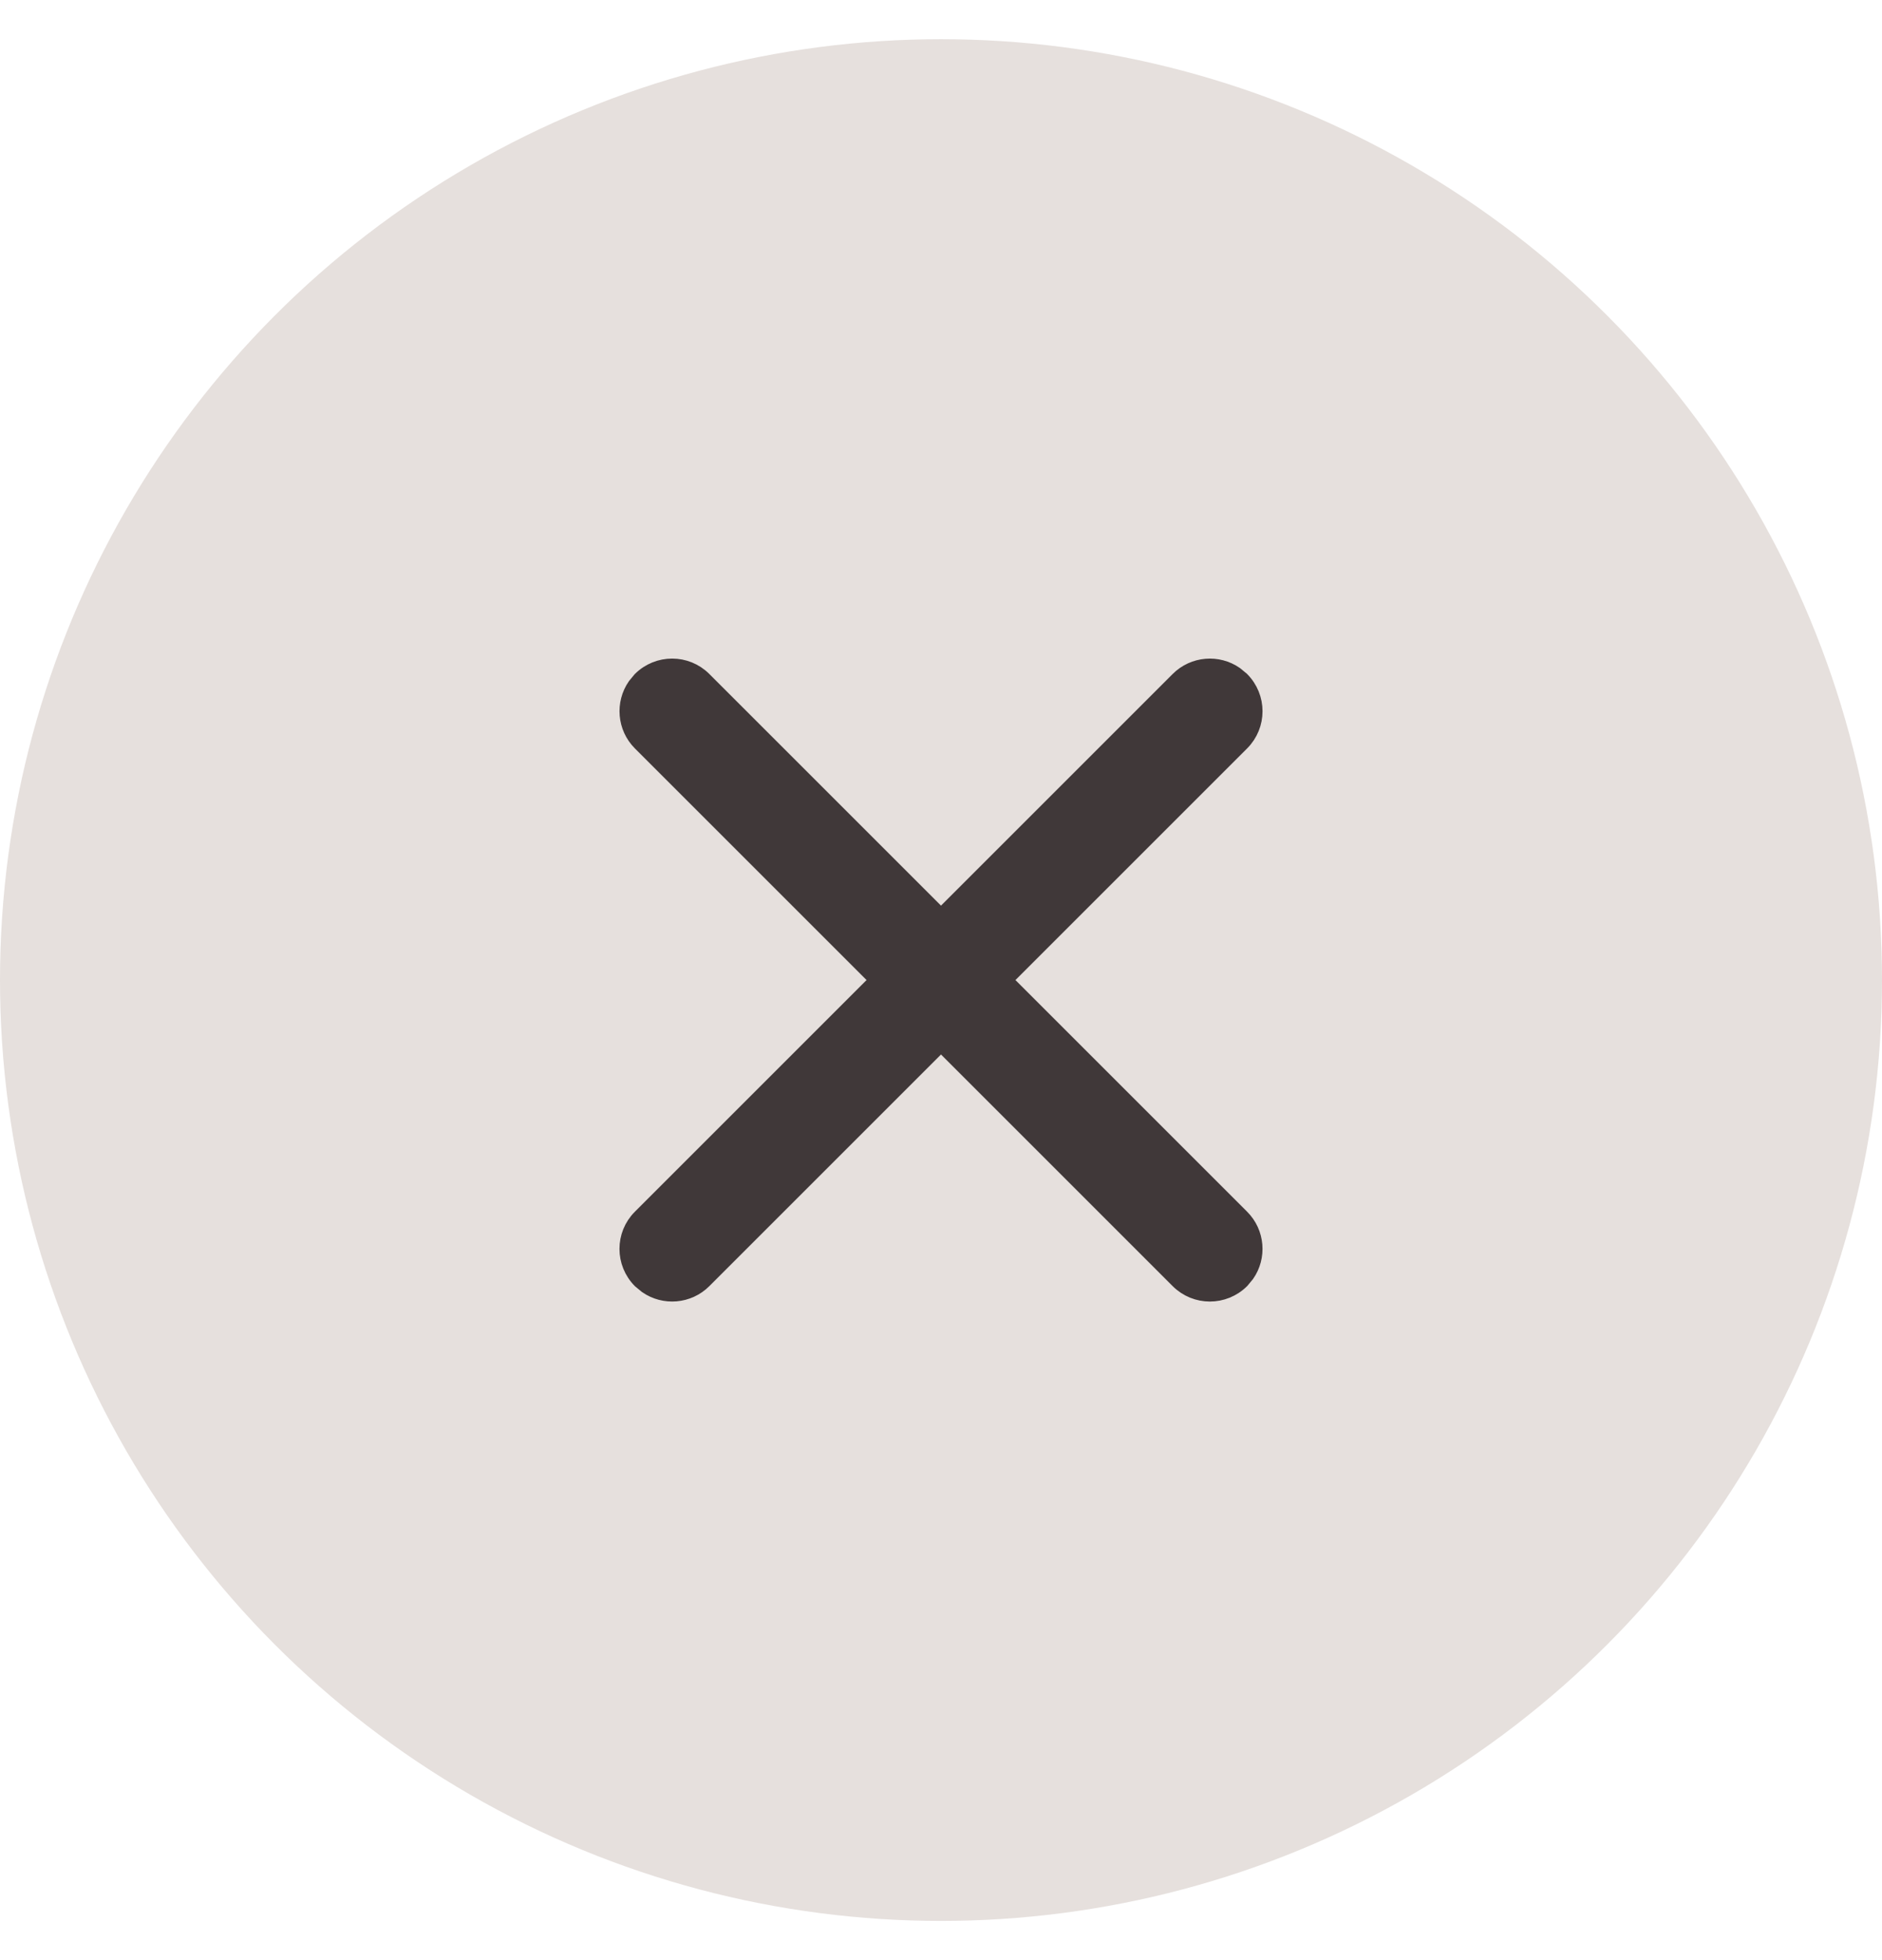 <svg xmlns="http://www.w3.org/2000/svg" xmlns:xlink="http://www.w3.org/1999/xlink" width="24" height="25" viewBox="0 0 24 25">
    <defs>
        <path id="3ppn1o9b5a" d="M.167.167c.224-.223.585-.223.808 0L4 3.192 7.025.167c.198-.198.506-.22.728-.066l.08.066c.223.224.223.585 0 .808L4.808 4l3.025 3.025c.198.198.22.506.066.728l-.066.08c-.224.223-.585.223-.808 0L4 4.808.975 7.833c-.198.198-.506.22-.728.066l-.08-.066c-.223-.224-.223-.585 0-.808L3.192 4 .167.975C-.03.777-.053.47.101.247z"/>
    </defs>
    <g fill="none" fill-rule="evenodd" transform="translate(0 .5)">
        <circle cx="12" cy="12" r="12" fill="#E6E0DD"/>
        <g transform="translate(8 8)">
            <use fill="#403839" fill-rule="nonzero" stroke="#403839" stroke-width=".2" xlink:href="#3ppn1o9b5a"/>
        </g>
    </g>
</svg>
